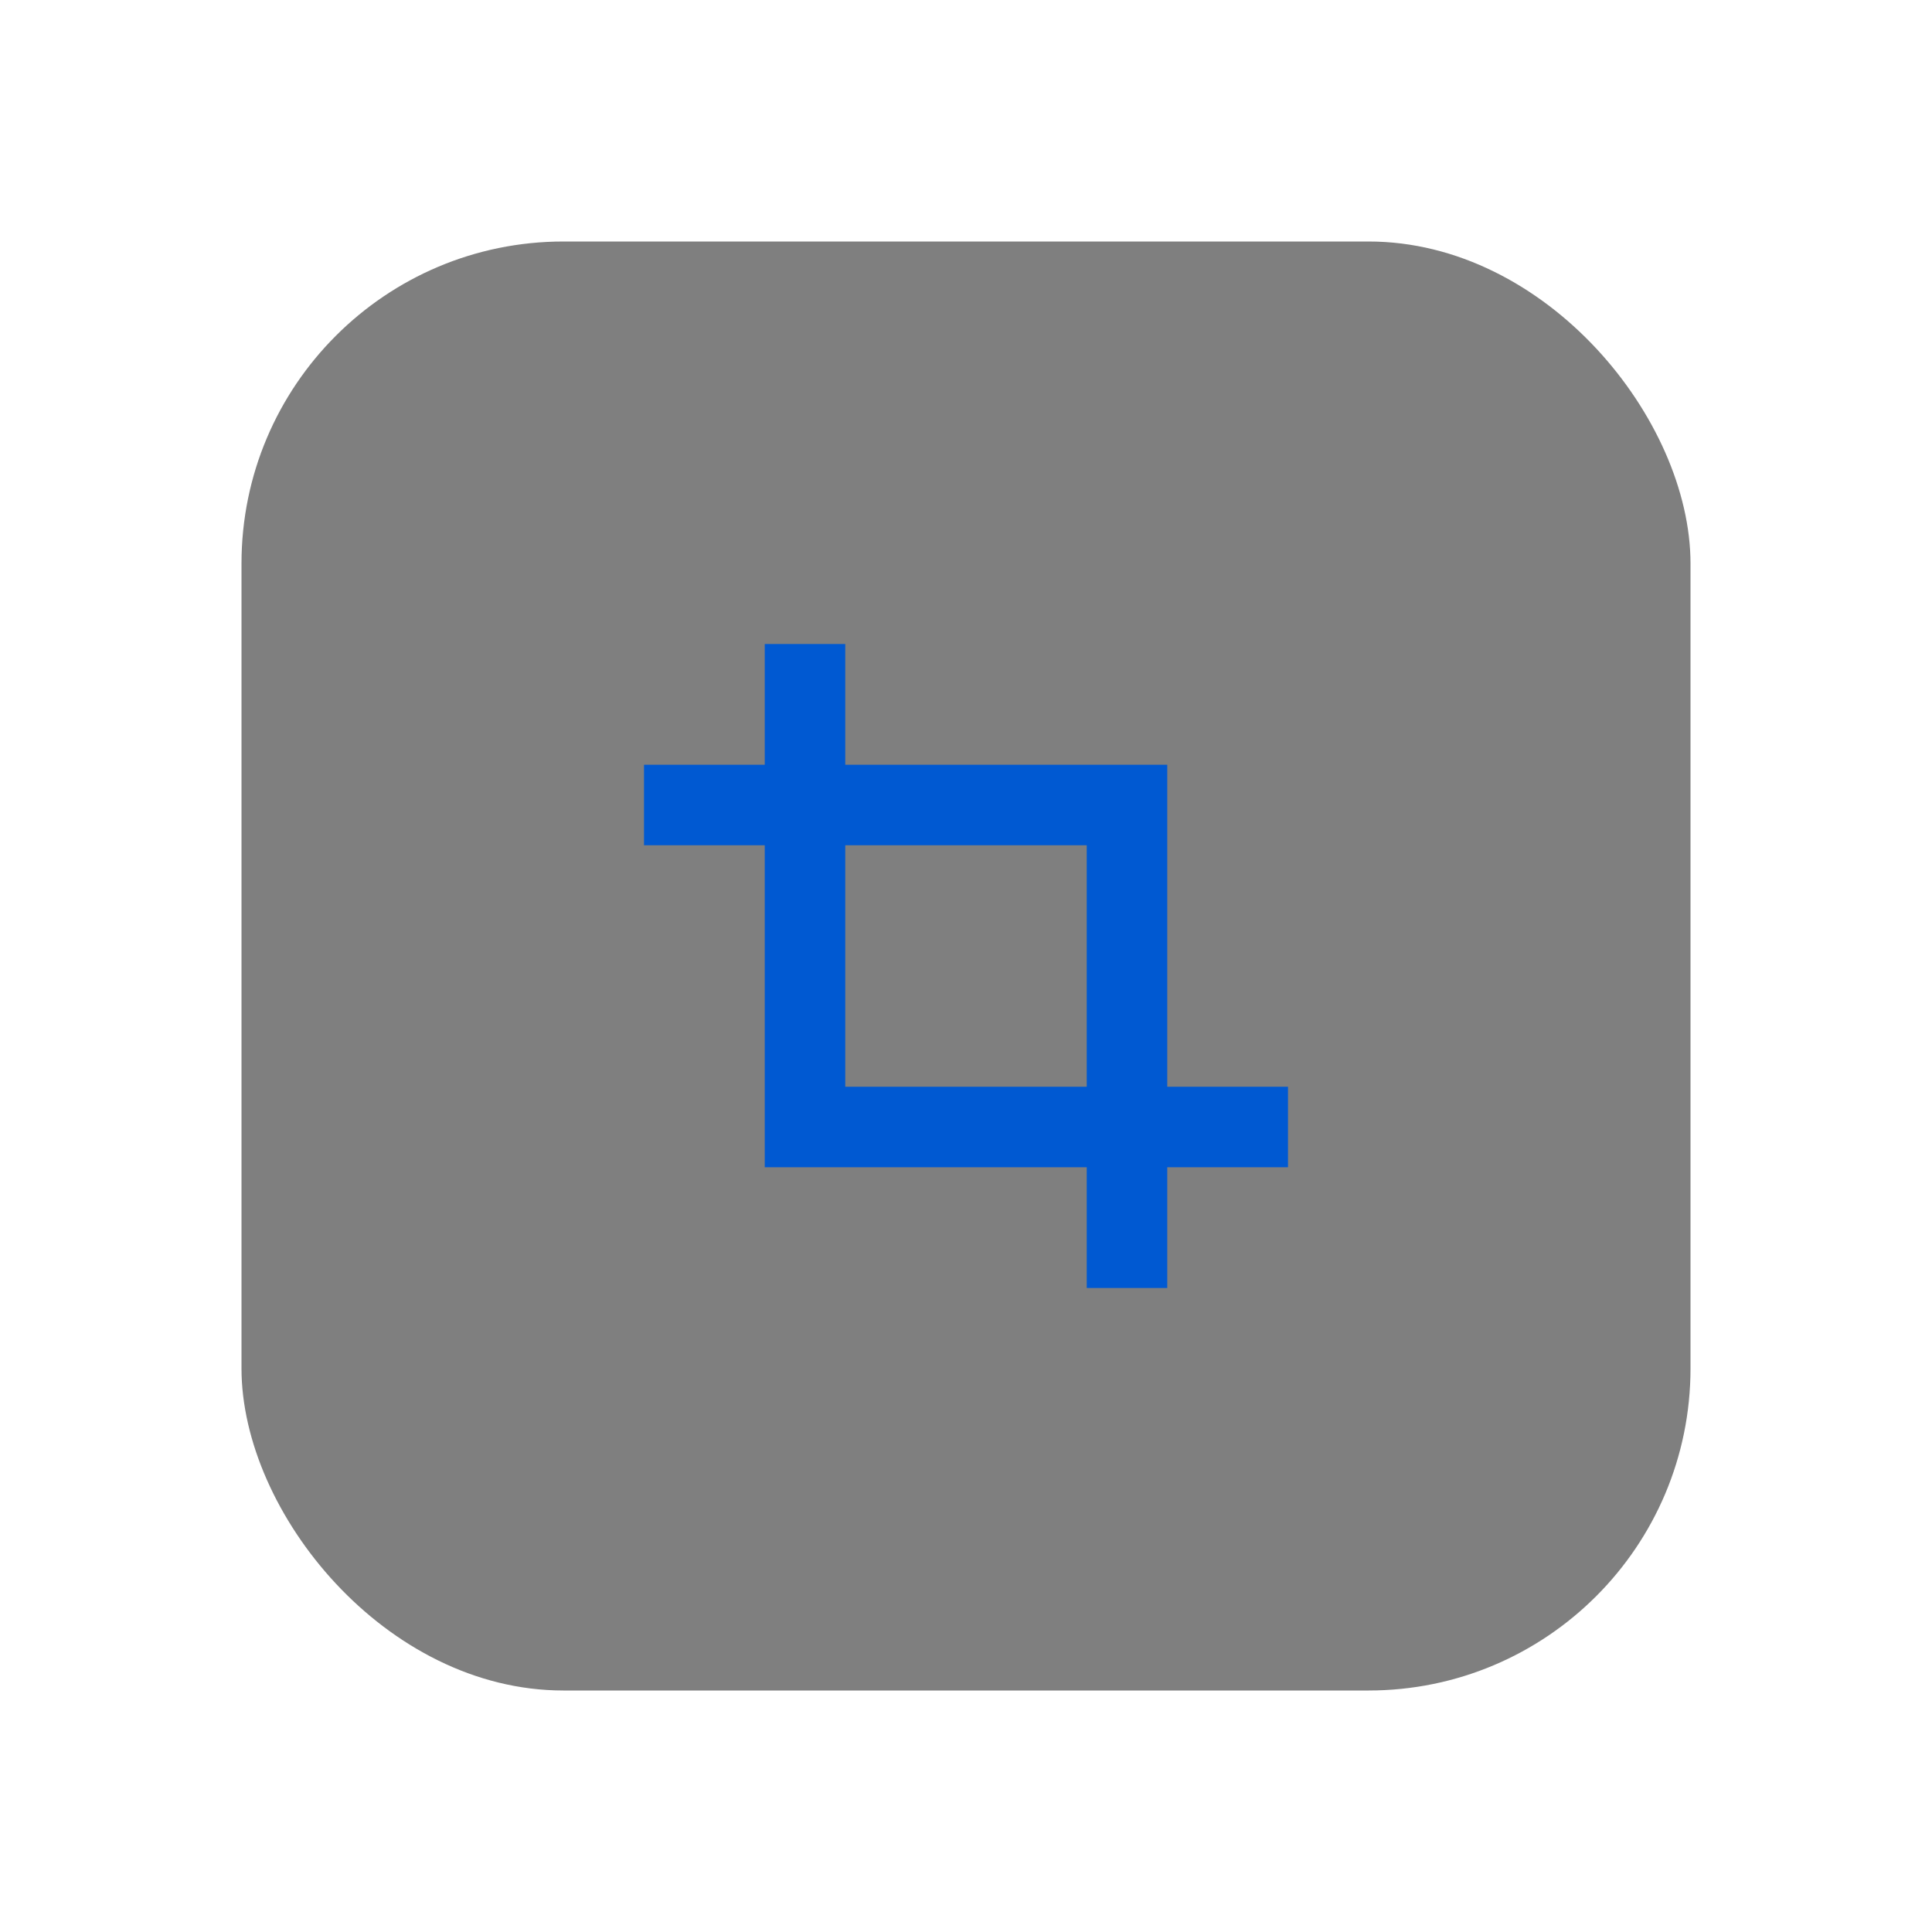 <?xml version="1.0" encoding="UTF-8"?>
<svg width="48px" height="48px" viewBox="0 0 48 48" version="1.1" xmlns="http://www.w3.org/2000/svg" xmlns:xlink="http://www.w3.org/1999/xlink">
    <!-- Generator: Sketch 58 (84663) - https://sketch.com -->
    <title>screenshot tool_press</title>
    <desc>Created with Sketch.</desc>
    <g id="深色主题" stroke="none" stroke-width="1" fill="none" fill-rule="evenodd">
        <g id="btn状态" transform="translate(-827, -1062)">
            <g id="编组-2" transform="translate(822, 441)">
                <g id="侧边工具栏-" transform="translate(5, 141)">
                    <g id="编组-3">
                        <g id="screenshot-tool_press" transform="translate(0, 480)">
                            <rect id="Rectangle-11-Copy-8" fill="#D8D8D8" opacity="0" x="0" y="0" width="48" height="48"></rect>
                            <rect id="矩形" fill-opacity="0.5" fill="#000000" x="6" y="6" width="36" height="36" rx="8"></rect>
                            <path d="M29,19 L29,27 L32,27 L32,29 L29,29 L29,32 L27,32 L27,29 L19,29 L19,21 L16,21 L16,19 L19,19 L19,16 L21,16 L21,19 L28,19 L29,19 Z M27,21 L21,21 L21,27 L27,27 L27,21 Z" id="形状结合" fill="#0059D2"></path>
                        </g>
                    </g>
                </g>
            </g>
        </g>
    </g>
</svg>